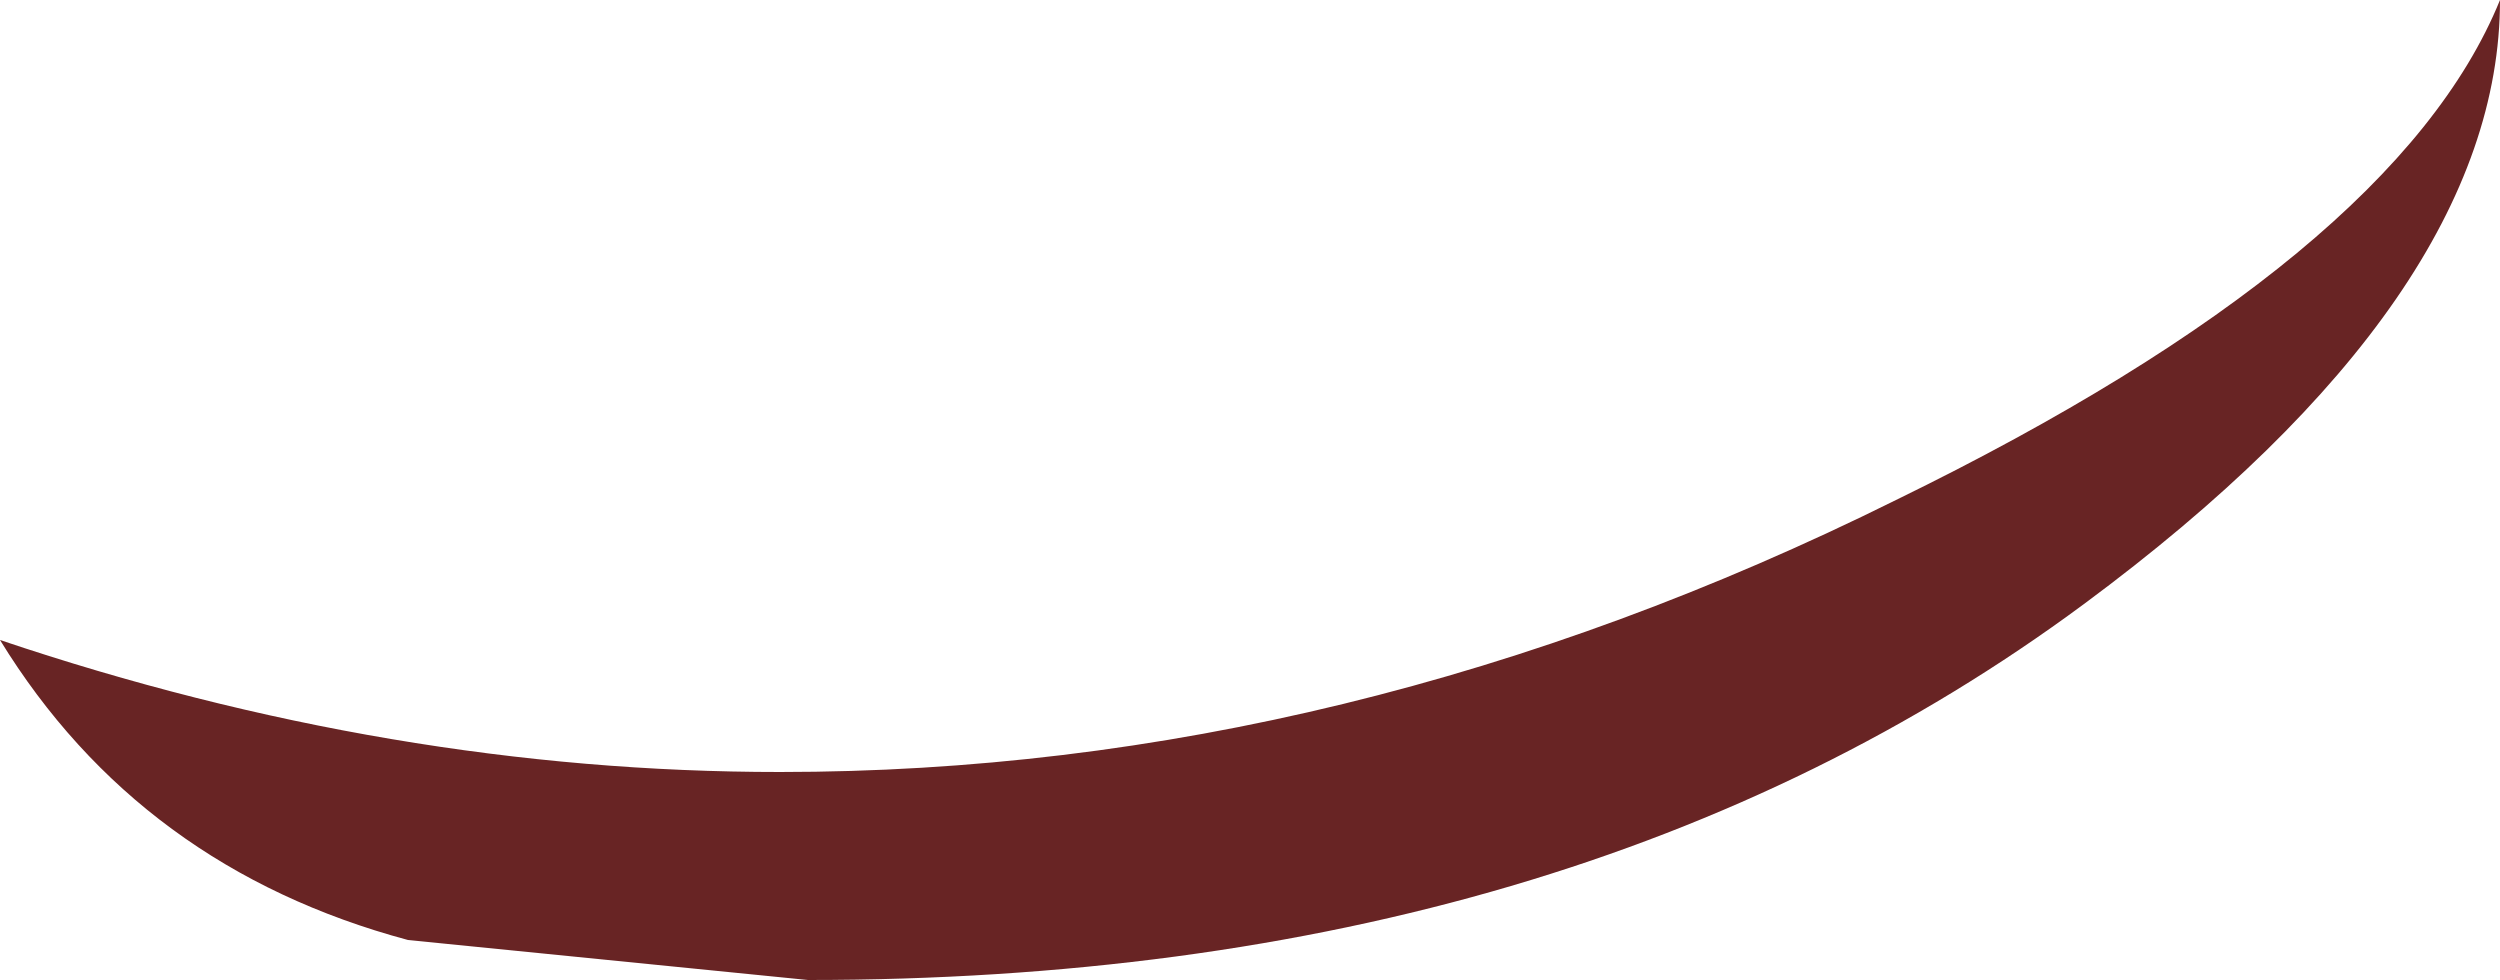 <?xml version="1.0" encoding="UTF-8" standalone="no"?>
<svg xmlns:ffdec="https://www.free-decompiler.com/flash" xmlns:xlink="http://www.w3.org/1999/xlink" ffdec:objectType="shape" height="12.25px" width="31.25px" xmlns="http://www.w3.org/2000/svg">
  <g transform="matrix(1.0, 0.0, 0.0, 1.0, 0.0, -0.05)">
    <path d="M26.05 7.6 Q19.7 12.3 10.1 12.3 L5.1 11.8 Q1.75 10.9 0.0 8.05 4.9 9.7 9.75 9.7 16.85 9.7 23.7 6.3 29.95 3.25 31.25 0.05 31.25 3.75 26.05 7.6" fill="#682424" fill-rule="evenodd" stroke="none"/>
  </g>
</svg>
